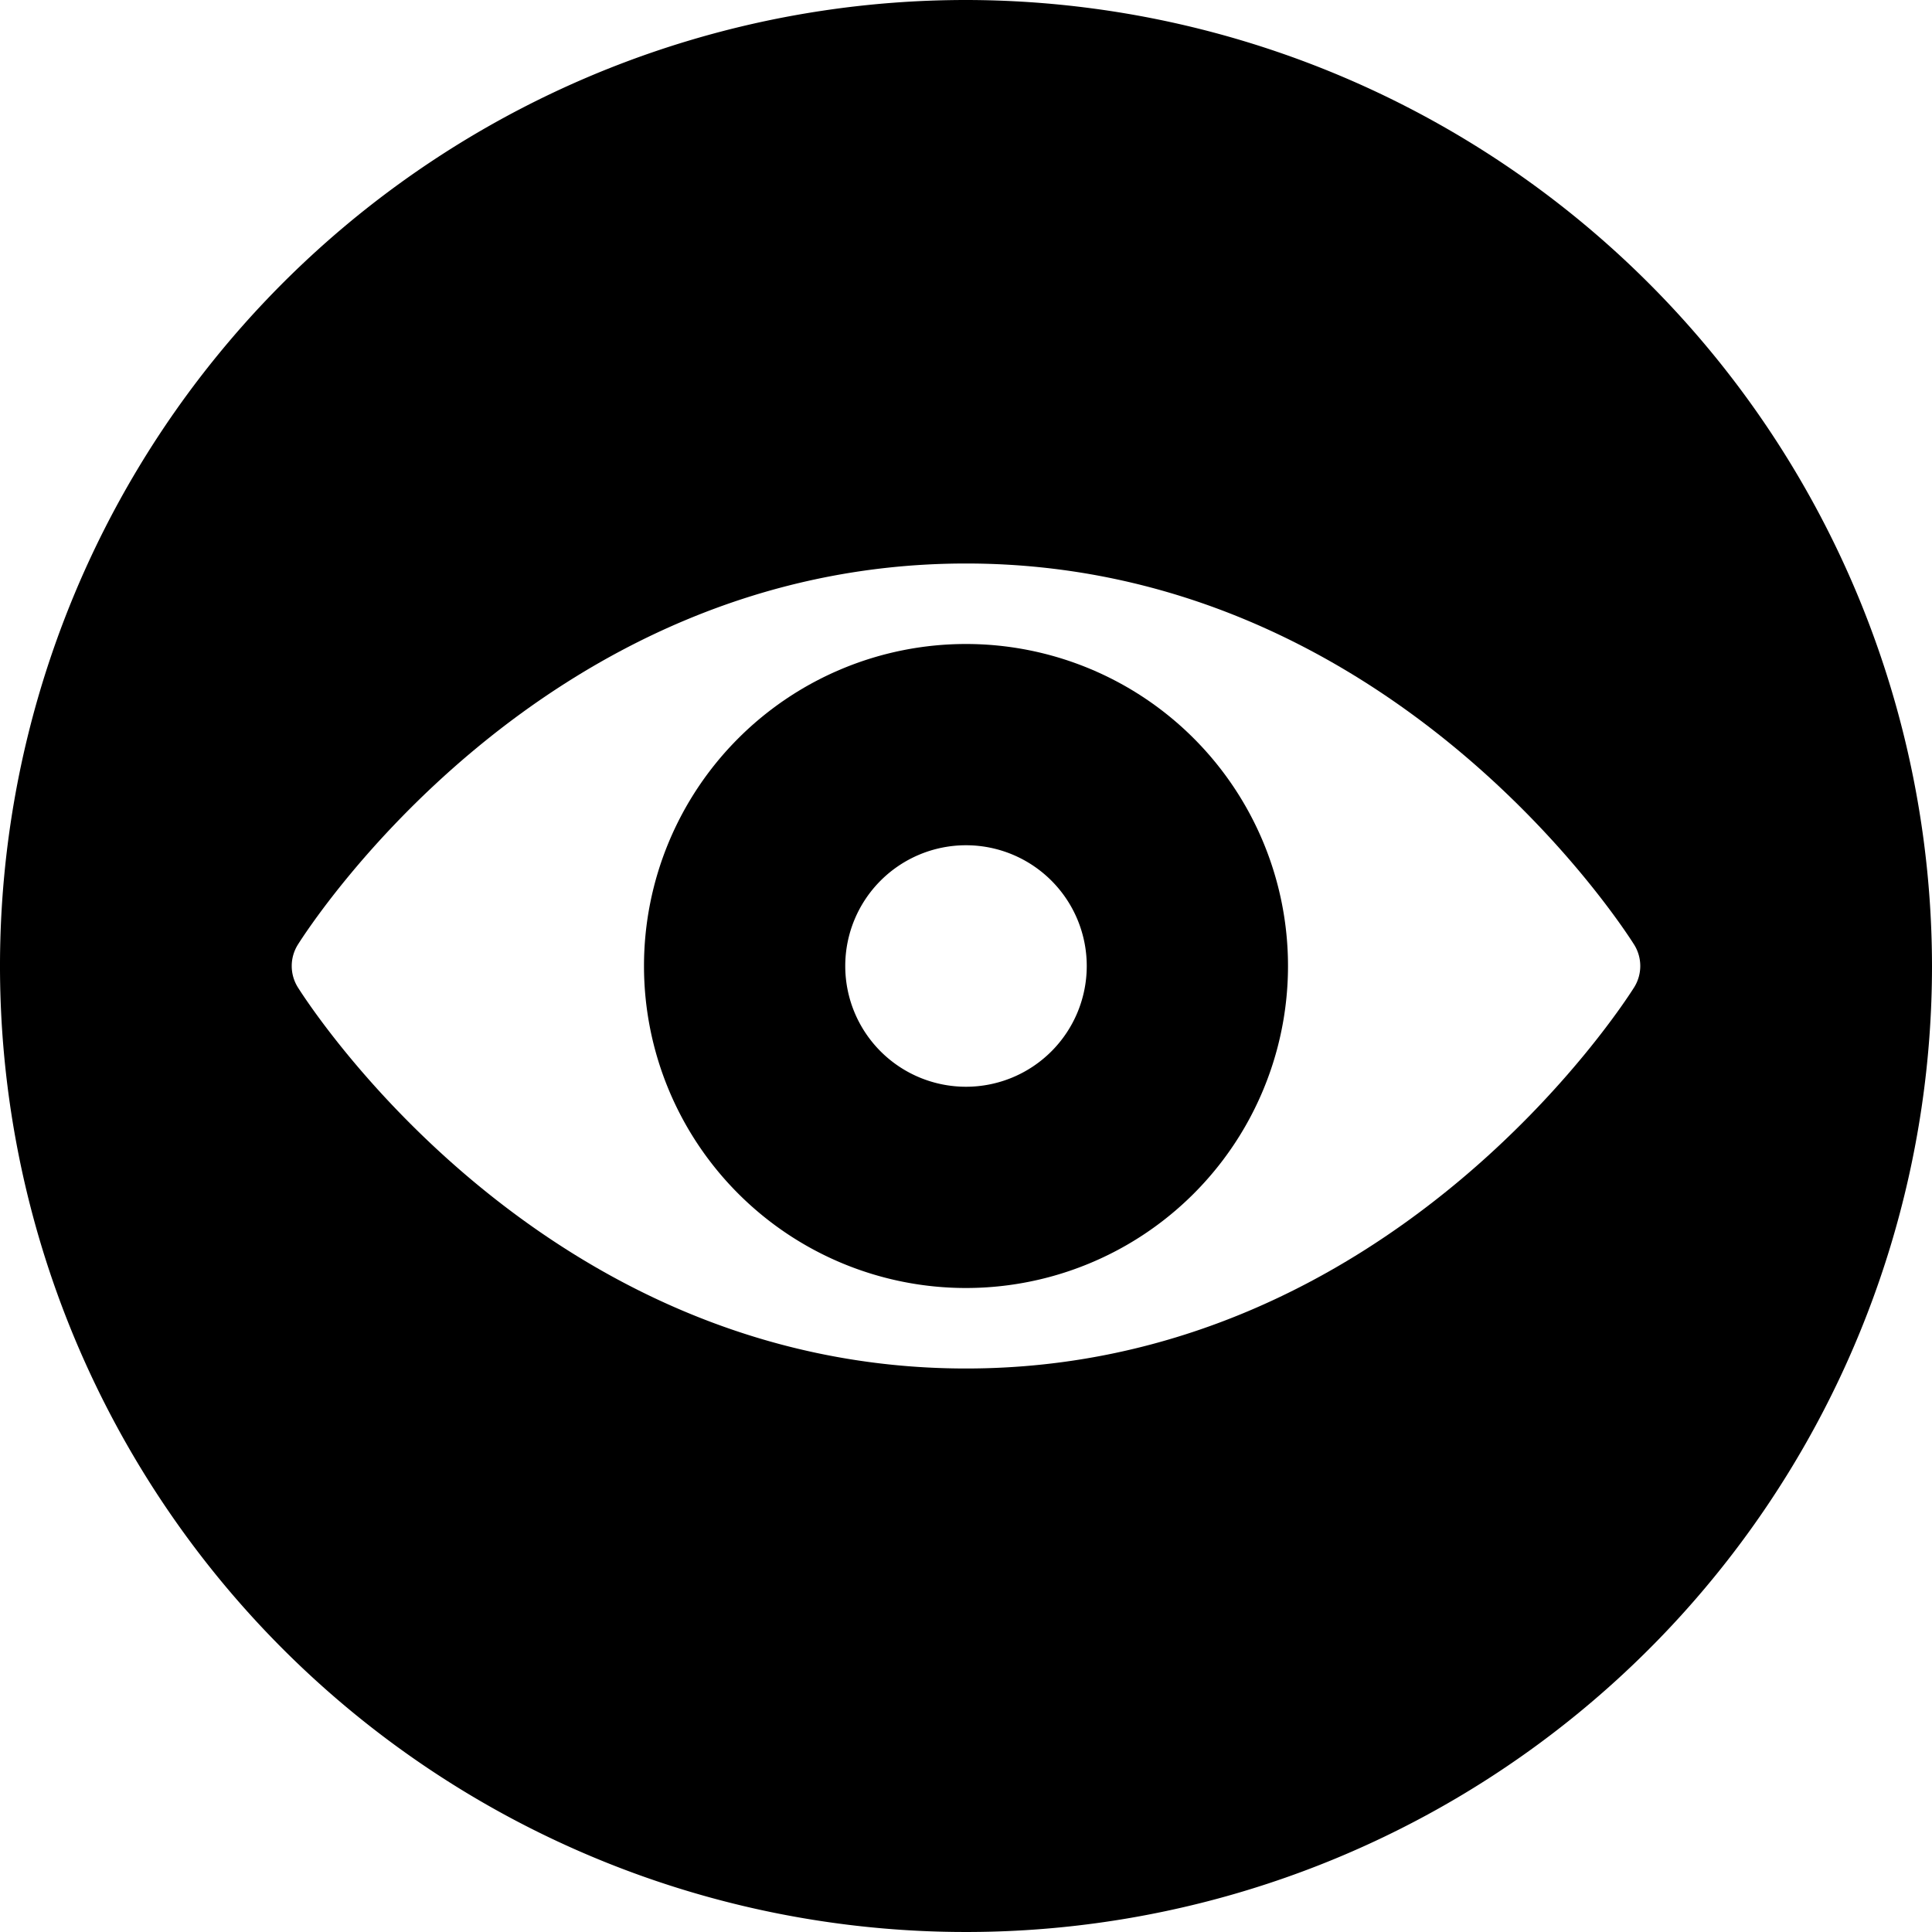 <svg xmlns="http://www.w3.org/2000/svg" viewBox="0 0 24 24"><title>view-circle</title><path d="M12,0A12,12,0,1,0,24,12,12.013,12.013,0,0,0,12,0Zm0,17c-5.279,0-8.178-4.542-8.3-4.735a.5.5,0,0,1,0-.53C3.822,11.542,6.721,7,12,7s8.178,4.542,8.3,4.735a.5.5,0,0,1,0,.53C20.178,12.458,17.279,17,12,17Z"/><path d="M16,12a4,4,0,1,0-4,4A4,4,0,0,0,16,12Zm-4,1.5A1.5,1.5,0,1,1,13.5,12,1.5,1.5,0,0,1,12,13.5Z"/></svg>